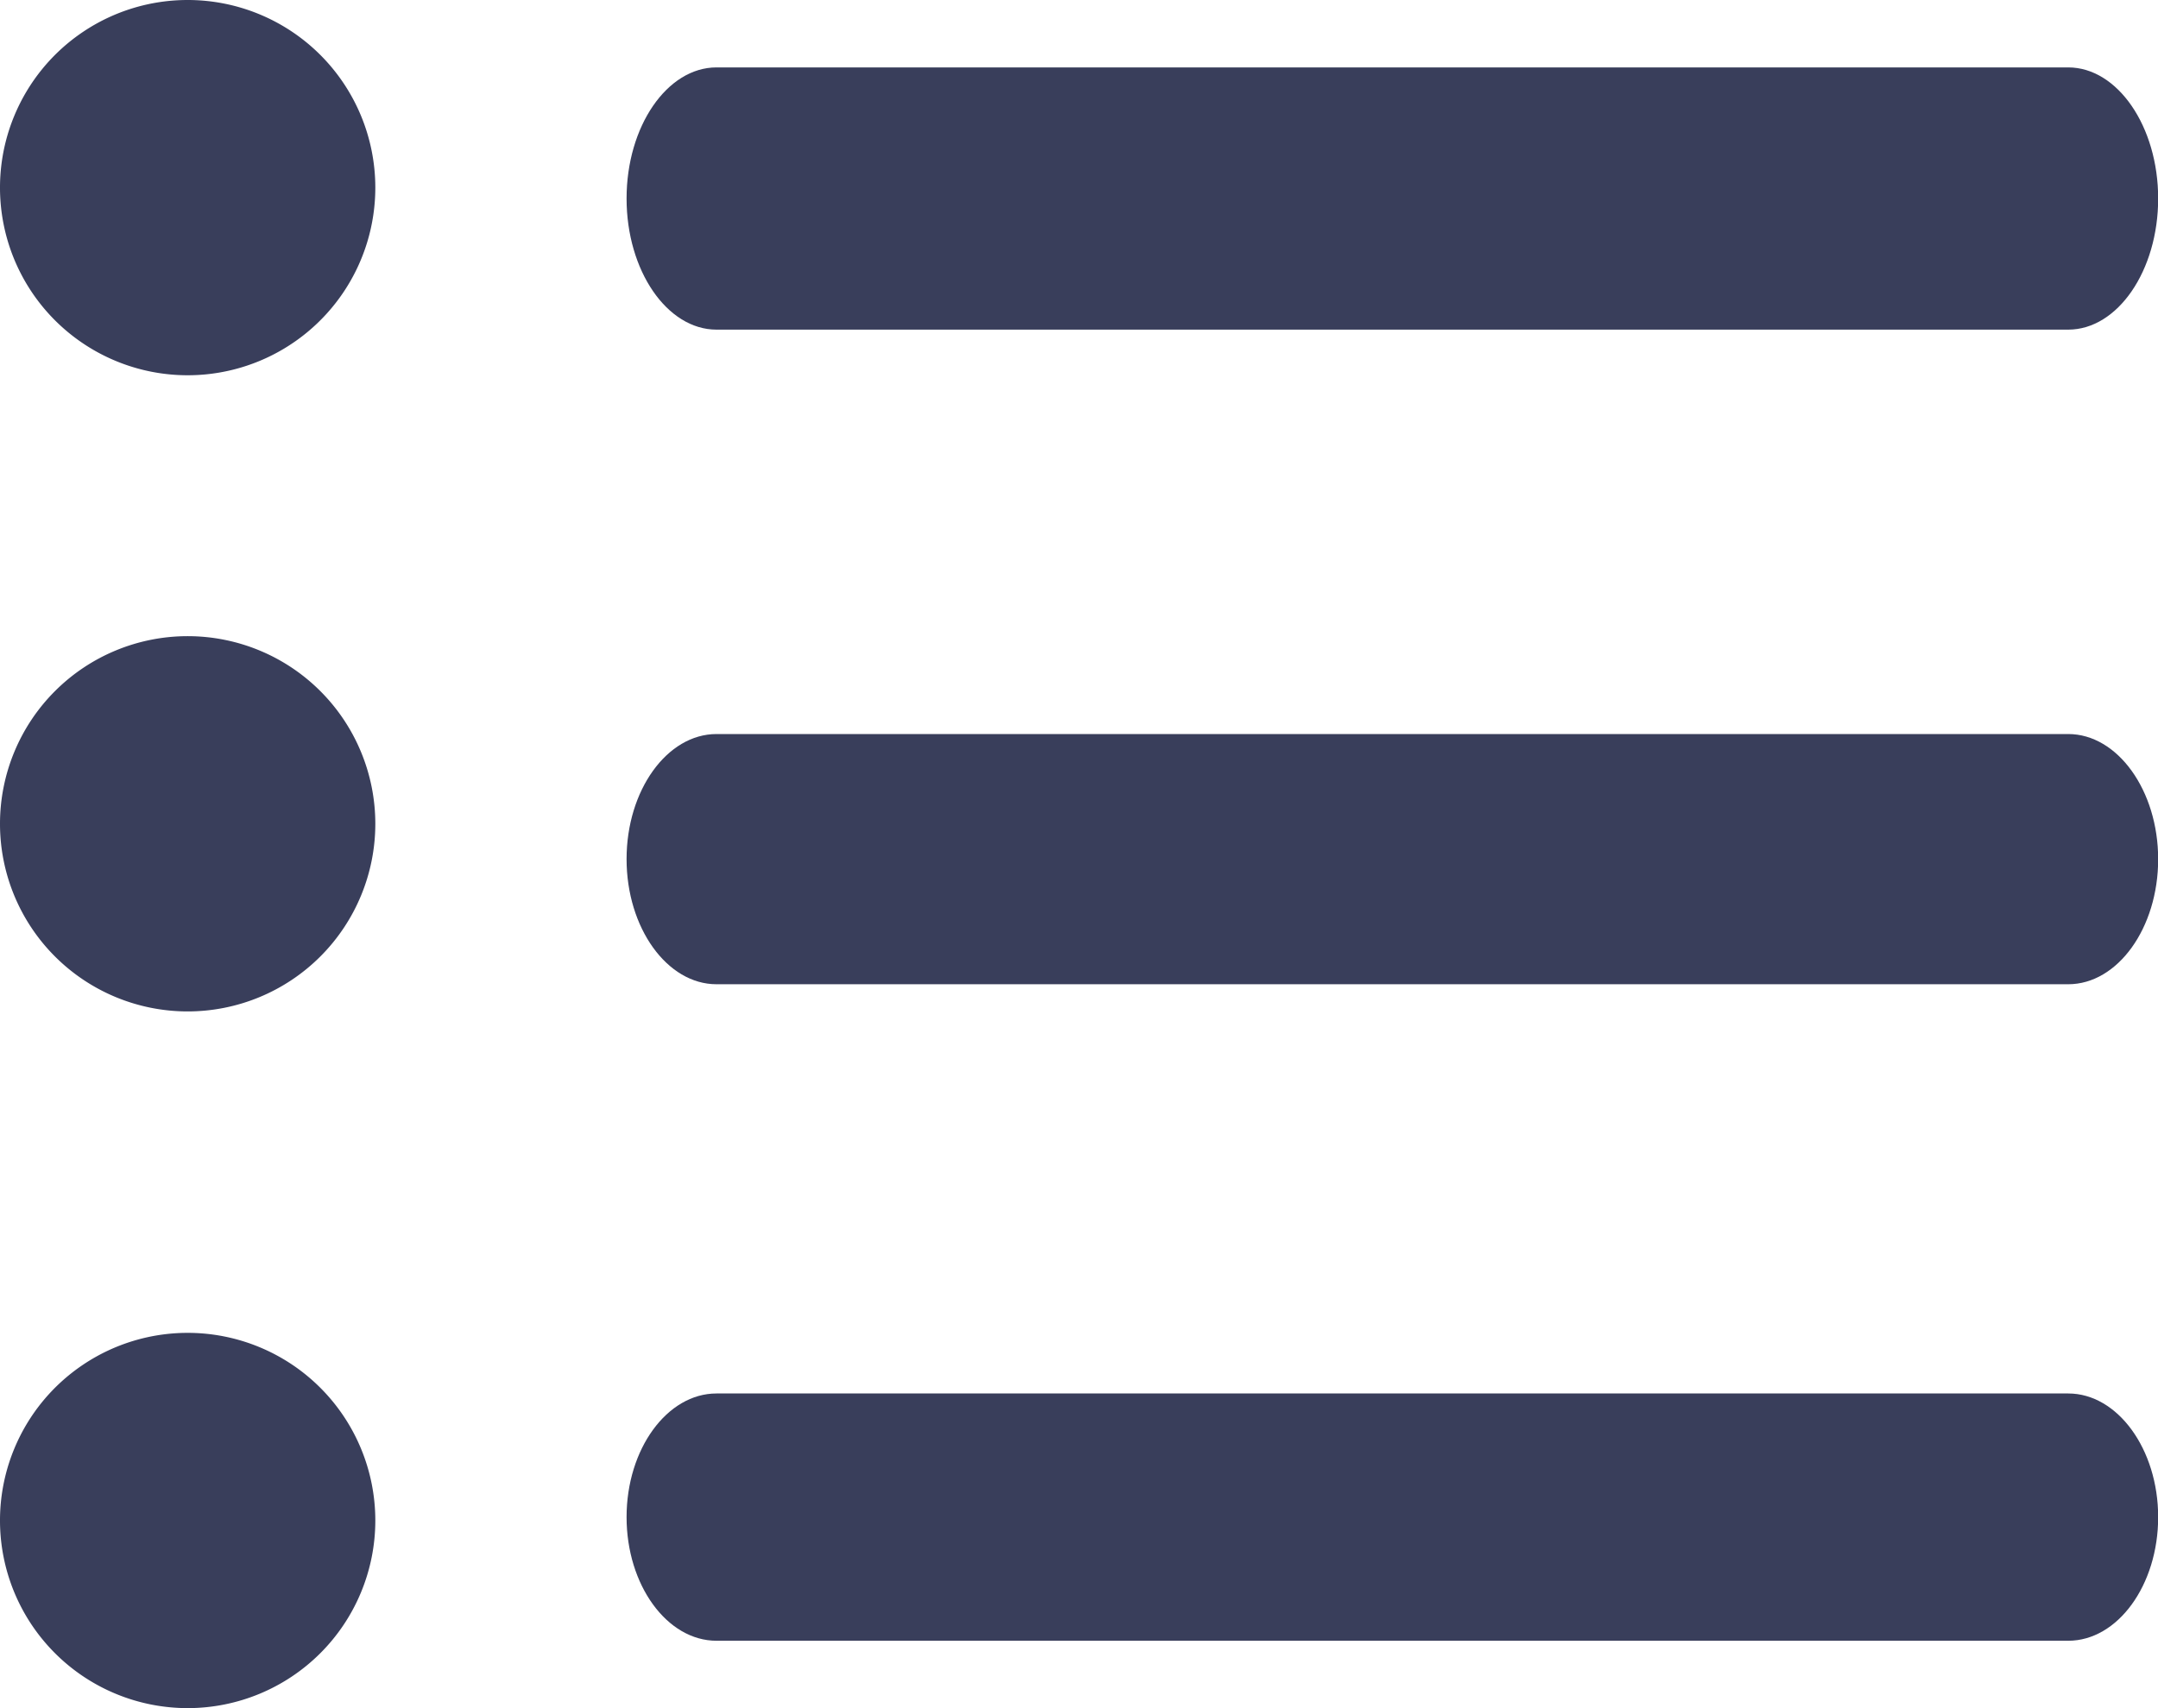 <svg xmlns="http://www.w3.org/2000/svg" width="53.68" height="42.496" viewBox="0 0 53.68 42.496">
  <g id="Icon_ionic-ios-list" data-name="Icon ionic-ios-list" transform="translate(-4.5 -7.313)">
    <path id="Path_11" data-name="Path 11" d="M13.836,20.7a4.668,4.668,0,1,1-4.668-4.668A4.668,4.668,0,0,1,13.836,20.7Z" transform="translate(0 7.108)" fill="#393e5b"/>
    <path id="Path_12" data-name="Path 12" d="M13.836,11.98A4.668,4.668,0,1,1,9.168,7.313,4.668,4.668,0,0,1,13.836,11.98Z" fill="#393e5b"/>
    <path id="Path_13" data-name="Path 13" d="M13.836,29.418A4.668,4.668,0,1,1,9.168,24.75a4.668,4.668,0,0,1,4.668,4.668Z" transform="translate(0 15.723)" fill="#393e5b"/>
    <path id="Path_14" data-name="Path 14" d="M48.2,16.875H14.576c-1.23,0-2.237,1.4-2.237,3.111S13.346,23.1,14.576,23.1H48.2c1.23,0,2.237-1.4,2.237-3.111S49.426,16.875,48.2,16.875Z" transform="translate(7.747 8.7)" fill="#393e5b"/>
    <path id="Path_15" data-name="Path 15" d="M48.2,25.594H14.576c-1.23,0-2.237,1.384-2.237,3.076s1.006,3.076,2.237,3.076H48.2c1.23,0,2.237-1.384,2.237-3.076S49.426,25.594,48.2,25.594Z" transform="translate(7.747 16.387)" fill="#393e5b"/>
    <path id="Path_16" data-name="Path 16" d="M14.576,14.68H48.2c1.23,0,2.237-1.468,2.237-3.262S49.426,8.156,48.2,8.156H14.576c-1.23,0-2.237,1.468-2.237,3.262S13.346,14.68,14.576,14.68Z" transform="translate(7.747 0.834)" fill="#393e5b"/>
  </g>
</svg>
